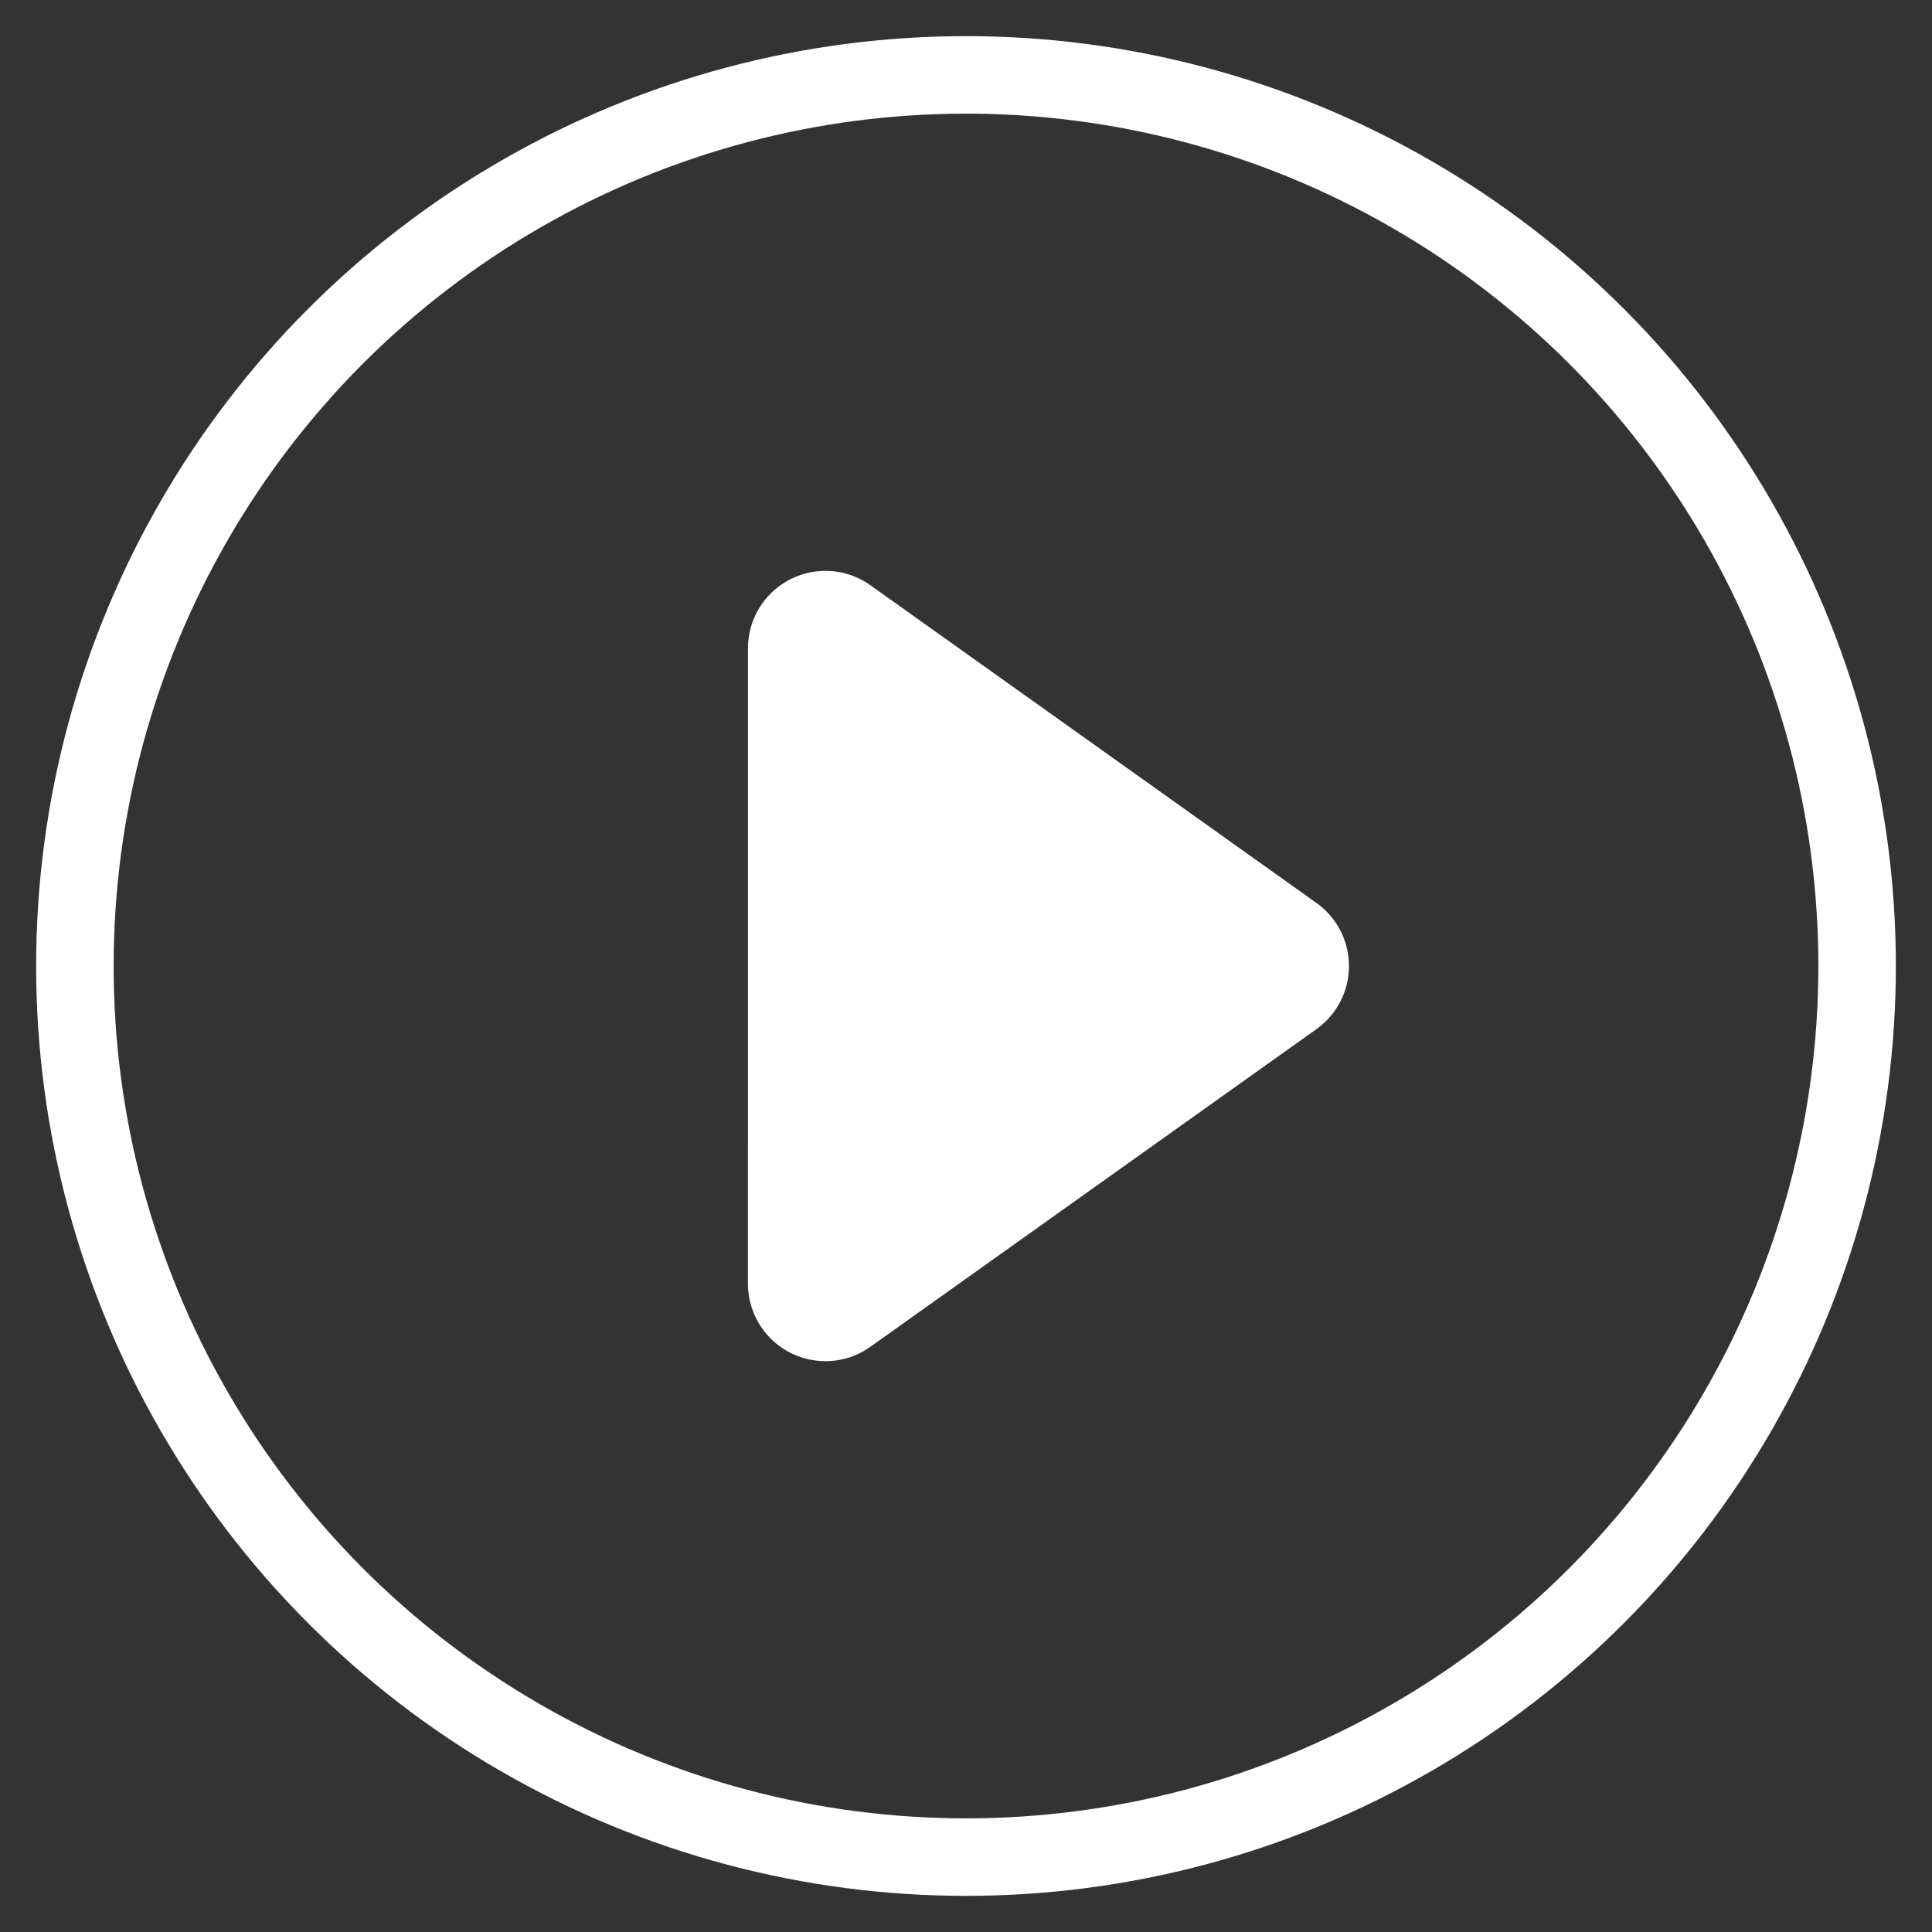 <?xml version="1.0" encoding="UTF-8" standalone="no"?>
<svg width="34px" height="34px" viewBox="0 0 34 34" version="1.1" xmlns="http://www.w3.org/2000/svg" xmlns:xlink="http://www.w3.org/1999/xlink">
    <rect x="0" y="0" width="34" height="34" fill="#333333" stroke="none"/>
    <!-- Generator: Sketch 49.3 (51167) - http://www.bohemiancoding.com/sketch -->
    <title>播放</title>
    <desc>Created with Sketch.</desc>
    <defs></defs>
    <g id="发现" stroke="none" stroke-width="1" fill="none" fill-rule="evenodd">
        <g id="底部操作栏" transform="translate(-462, -2153)">
            <g id="Group" transform="translate(0, 2145)">
                <g id="底部播放">
                    <g id="播放" transform="translate(464, 10)">
                        <circle id="Oval-18" stroke="#FFFFFF" stroke-width="1.364" cx="15" cy="15" r="15.682"></circle>
                        <path d="M8.673,10.487 L18.176,8.89 C18.919,8.765 19.622,9.266 19.747,10.009 C19.772,10.158 19.772,10.311 19.747,10.461 L18.149,19.964 C18.025,20.707 17.321,21.207 16.579,21.083 C16.299,21.036 16.041,20.903 15.84,20.702 L7.935,12.796 C7.402,12.264 7.402,11.4 7.935,10.868 C8.135,10.667 8.393,10.534 8.673,10.487 Z" id="Rectangle-33" fill="#FFFFFF" transform="translate(13.636, 15) rotate(-315) translate(-13.636, -15) "></path>
                    </g>
                </g>
            </g>
        </g>
    </g>
</svg>